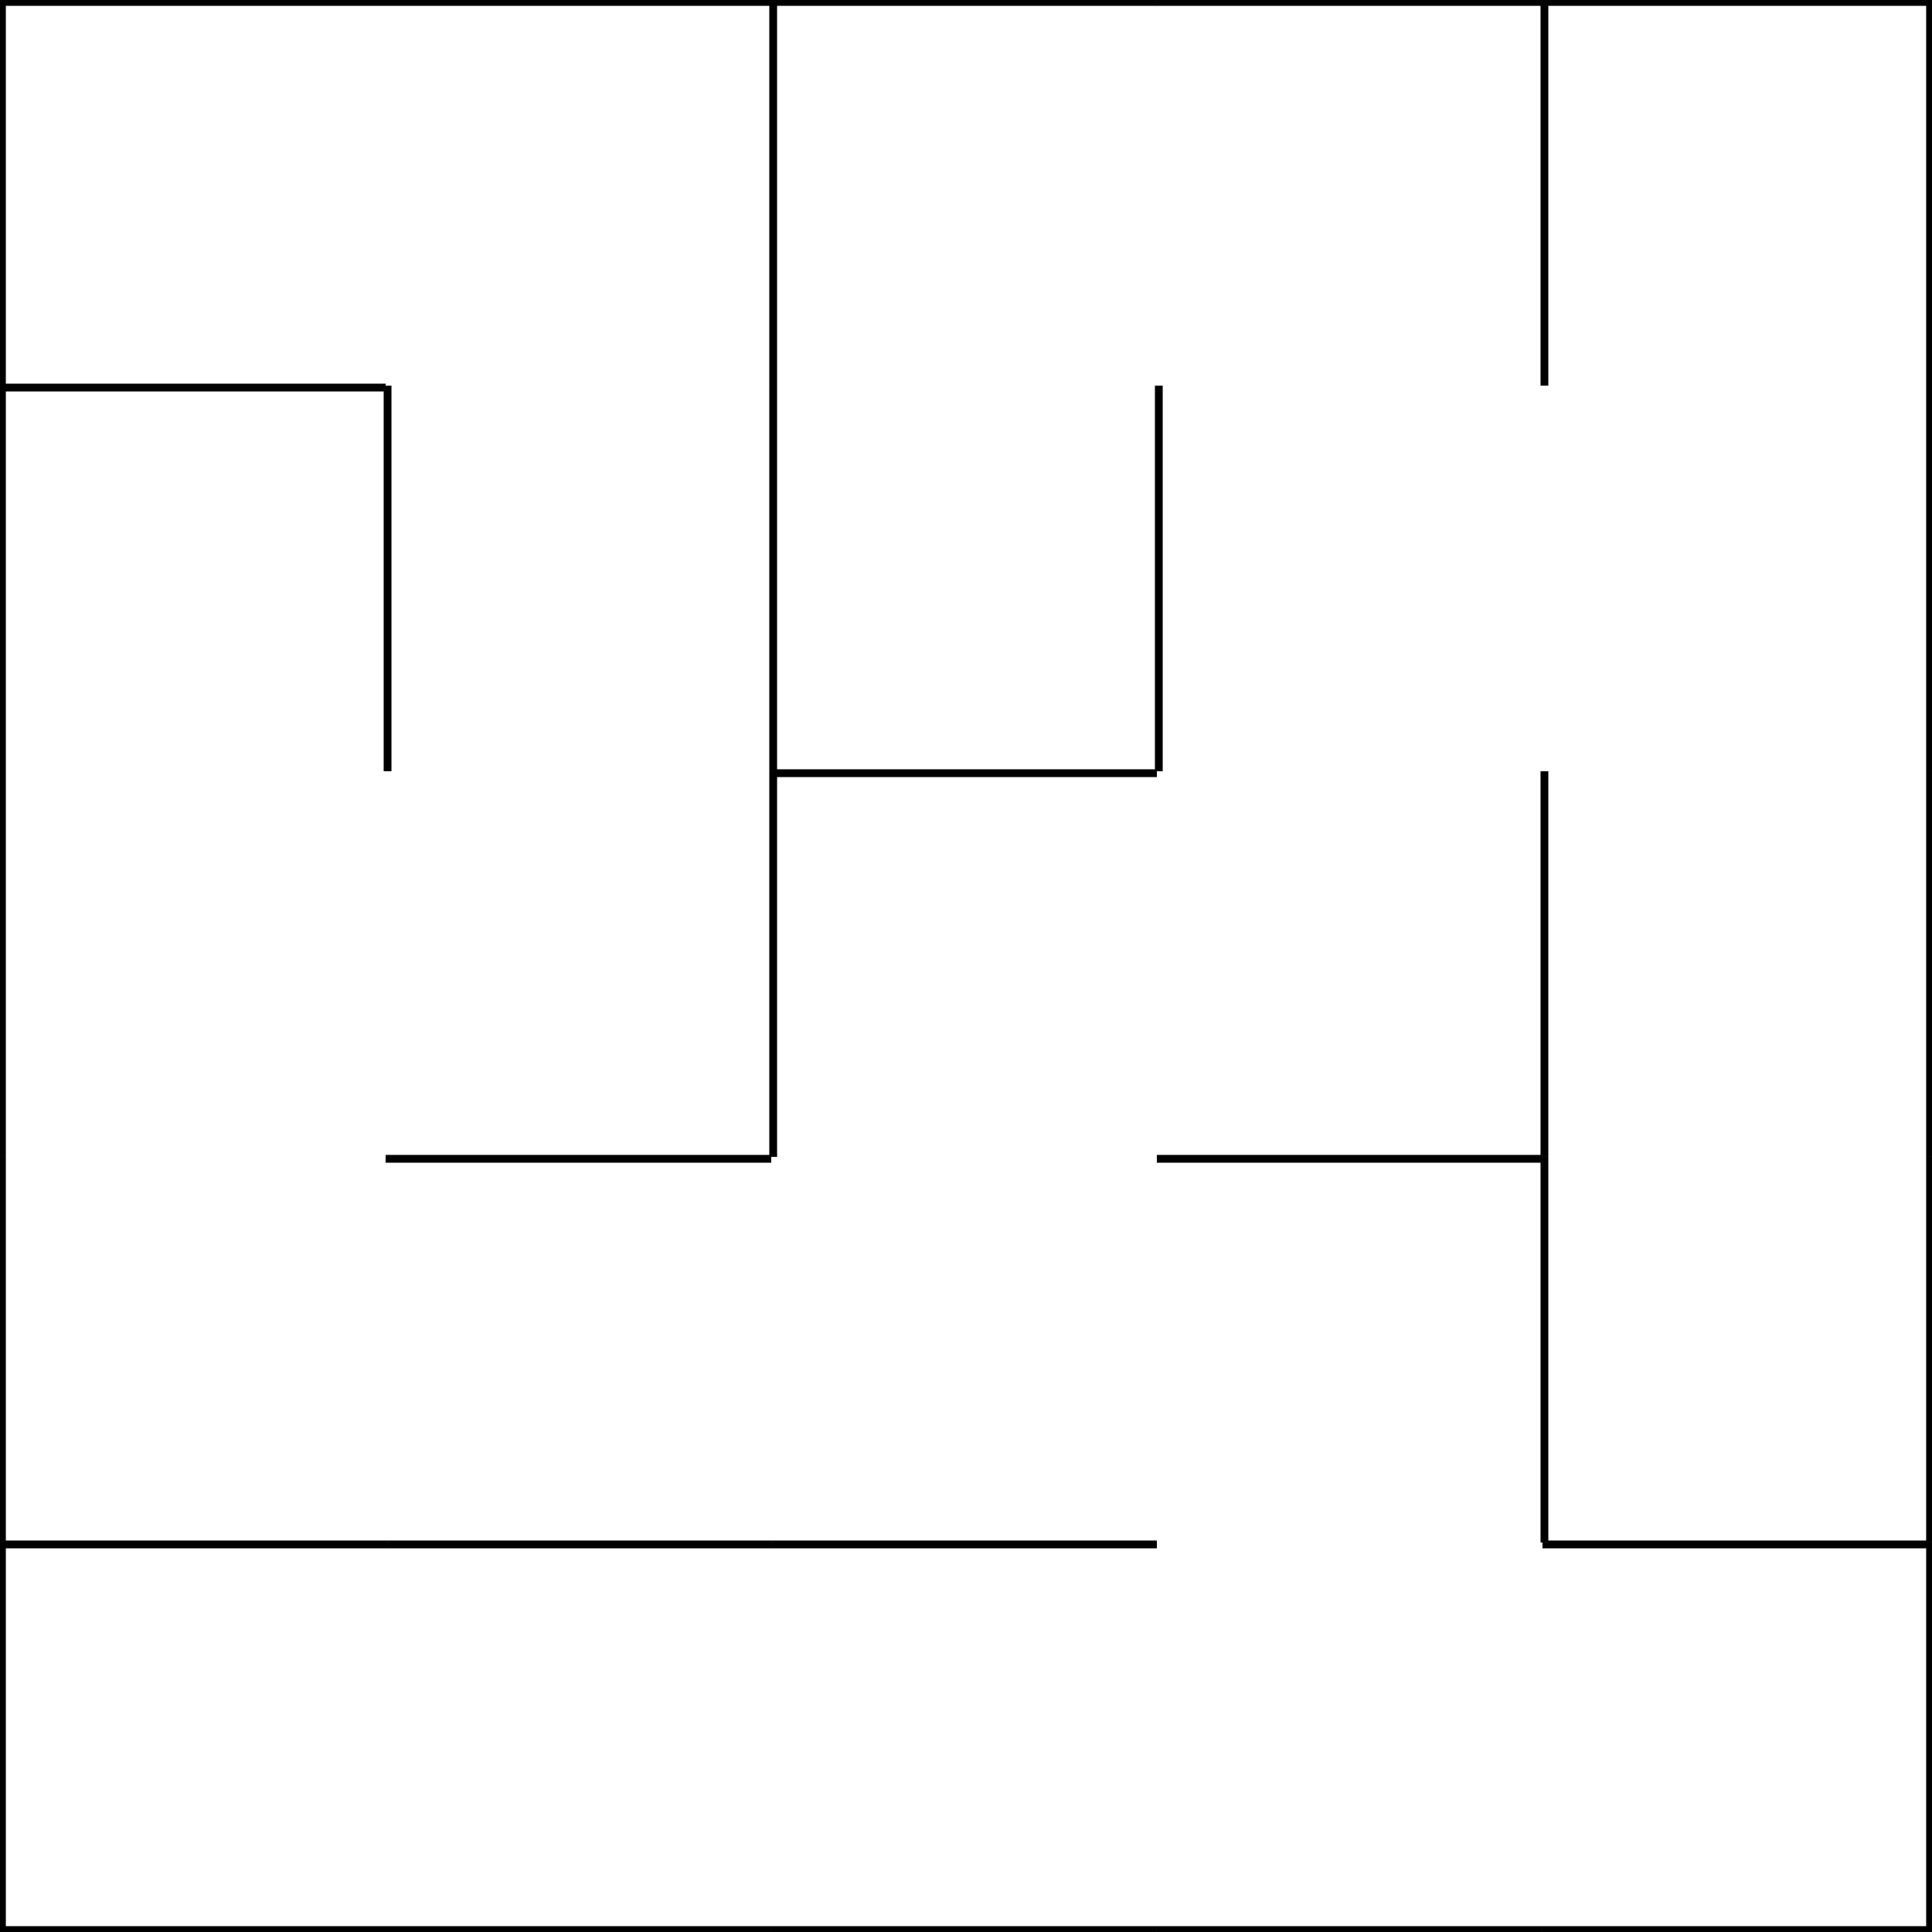 <svg width="496" height="496" viewBox="0 0 496 496" fill="none" xmlns="http://www.w3.org/2000/svg">
<rect x="0" y="0" width="496" height="496" fill="#808080" stroke="none"/>
<path d="M0 0H100V100H0V0Z" fill="white"/>
<path fill-rule="evenodd" clip-rule="evenodd" d="M100 0H0V100H100V98.5H1.5V1.5H100V0Z" fill="black"/>
<path d="M99 0H199V100H99V0Z" fill="white"/>
<path fill-rule="evenodd" clip-rule="evenodd" d="M199 100V0H99V1.5H197.5V100H199Z" fill="black"/>
<path d="M198 0H298V100H198V0Z" fill="white"/>
<path fill-rule="evenodd" clip-rule="evenodd" d="M298 0H198V100H199.5V1.5H298V0Z" fill="black"/>
<path d="M297 0H397V100H297V0Z" fill="white"/>
<path fill-rule="evenodd" clip-rule="evenodd" d="M397 100V0H297V1.5H395.5V100H397Z" fill="black"/>
<path d="M396 0H496V100H396V0Z" fill="white"/>
<path fill-rule="evenodd" clip-rule="evenodd" d="M496 100V0H396V100H397.5V1.5H494.5V100H496Z" fill="black"/>
<path d="M0 99H100V199H0V99Z" fill="white"/>
<path fill-rule="evenodd" clip-rule="evenodd" d="M100 199V99H0V199H1.5V100.5H98.5V199H100Z" fill="black"/>
<path d="M99 99H199V199H99V99Z" fill="white"/>
<path fill-rule="evenodd" clip-rule="evenodd" d="M197.5 199V99H199V199H197.5ZM100.5 199V99H99V199H100.5Z" fill="black"/>
<path d="M198 99H298V199H198V99Z" fill="white"/>
<path fill-rule="evenodd" clip-rule="evenodd" d="M198 99V199H298V99H296.5V197.5H199.5V99H198Z" fill="black"/>
<path d="M297 99H397V199H297V99Z" fill="white"/>
<path fill-rule="evenodd" clip-rule="evenodd" d="M298.5 99V199H297V99H298.5Z" fill="black"/>
<path d="M396 99H496V199H396V99Z" fill="white"/>
<path fill-rule="evenodd" clip-rule="evenodd" d="M494.5 199H496V99H494.5V199Z" fill="black"/>
<path d="M0 198H100V298H0V198Z" fill="white"/>
<path fill-rule="evenodd" clip-rule="evenodd" d="M1.5 198V298H0V198H1.5Z" fill="black"/>
<path d="M99 198H199V298H99V198Z" fill="white"/>
<path fill-rule="evenodd" clip-rule="evenodd" d="M99 298H199V198H197.5V296.5H99V298Z" fill="black"/>
<path d="M198 198H298V298H198V198Z" fill="white"/>
<path fill-rule="evenodd" clip-rule="evenodd" d="M298 198H198V298H199.5V199.5H298V198Z" fill="black"/>
<path d="M297 198H397V298H297V198Z" fill="white"/>
<path fill-rule="evenodd" clip-rule="evenodd" d="M297 298H397V198H395.5V296.5H297V298Z" fill="black"/>
<path d="M396 198H496V298H396V198Z" fill="white"/>
<path fill-rule="evenodd" clip-rule="evenodd" d="M494.5 298V198H496V298H494.5ZM397.5 298V198H396V298H397.5Z" fill="black"/>
<path d="M0 297H100V397H0V297Z" fill="white"/>
<path fill-rule="evenodd" clip-rule="evenodd" d="M0 297V397H100V395.5H1.5V297H0Z" fill="black"/>
<path d="M99 297H199V397H99V297Z" fill="white"/>
<path fill-rule="evenodd" clip-rule="evenodd" d="M199 298.5H99V297H199V298.5ZM199 395.5H99V397H199V395.5Z" fill="black"/>
<path d="M198 297H298V397H198V297Z" fill="white"/>
<path fill-rule="evenodd" clip-rule="evenodd" d="M198 395.5V397H298V395.5H198Z" fill="black"/>
<path d="M297 297H397V397H297V297Z" fill="white"/>
<path fill-rule="evenodd" clip-rule="evenodd" d="M397 397V297H297V298.5H395.5V397H397Z" fill="black"/>
<path d="M396 297H496V397H396V297Z" fill="white"/>
<path fill-rule="evenodd" clip-rule="evenodd" d="M396 297V397H496V297H494.5V395.5H397.5V297H396Z" fill="black"/>
<path d="M0 396H100V496H0V396Z" fill="white"/>
<path fill-rule="evenodd" clip-rule="evenodd" d="M100 396H0V496H100V494.5H1.5V397.5H100V396Z" fill="black"/>
<path d="M99 396H199V496H99V396Z" fill="white"/>
<path fill-rule="evenodd" clip-rule="evenodd" d="M199 397.5H99V396H199V397.5ZM199 494.5H99V496H199V494.5Z" fill="black"/>
<path d="M198 396H298V496H198V396Z" fill="white"/>
<path fill-rule="evenodd" clip-rule="evenodd" d="M298 397.5H198V396H298V397.5ZM298 494.5H198V496H298V494.5Z" fill="black"/>
<path d="M297 396H397V496H297V396Z" fill="white"/>
<path fill-rule="evenodd" clip-rule="evenodd" d="M297 494.5V496H397V494.5H297Z" fill="black"/>
<path d="M396 396H496V496H396V396Z" fill="white"/>
<path fill-rule="evenodd" clip-rule="evenodd" d="M396 496H496V396H396V397.5H494.5V494.5H396V496Z" fill="black"/>
</svg>

